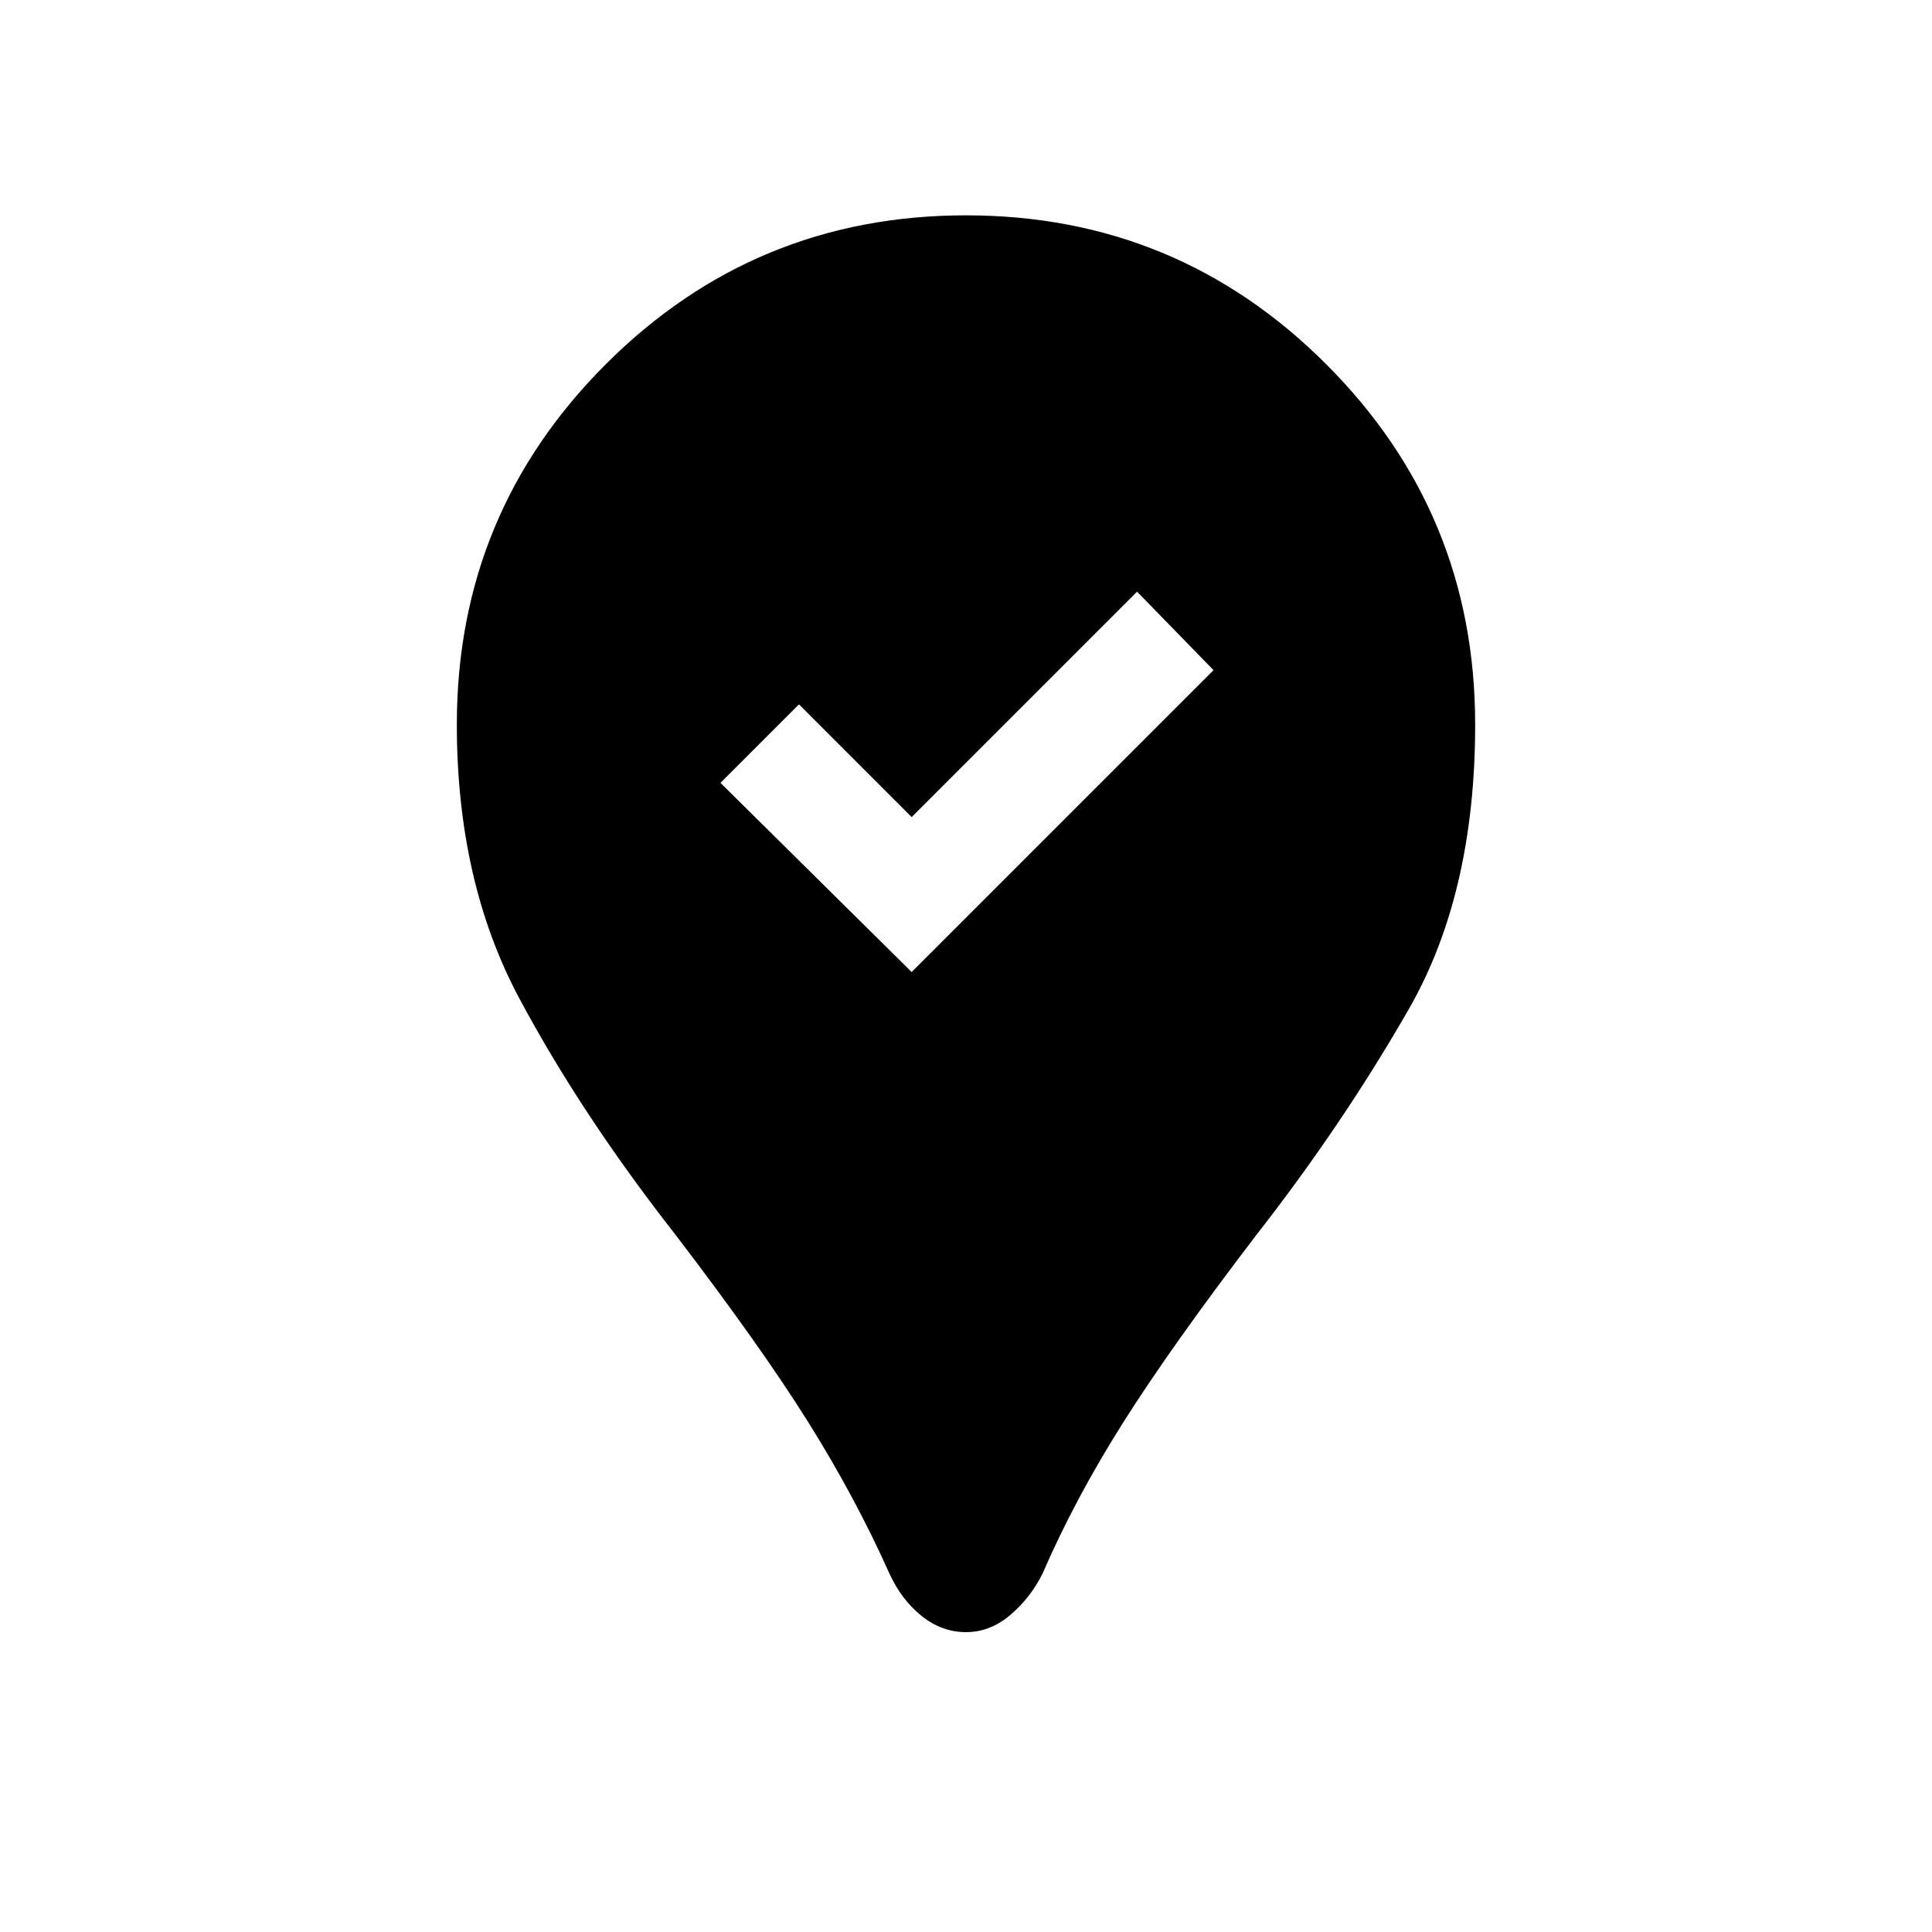 <svg xmlns="http://www.w3.org/2000/svg" height="24" width="24"><path d="M12 20.275Q11.7 20.275 11.45 20.075Q11.2 19.875 11.05 19.55Q10.625 18.6 10.038 17.663Q9.45 16.725 8.4 15.35Q7.225 13.85 6.45 12.4Q5.675 10.95 5.675 9Q5.675 6.375 7.525 4.525Q9.375 2.675 12 2.675Q14.625 2.675 16.475 4.525Q18.325 6.375 18.325 9Q18.325 11.1 17.5 12.537Q16.675 13.975 15.6 15.35Q14.55 16.725 13.95 17.675Q13.35 18.625 12.95 19.55Q12.8 19.85 12.55 20.062Q12.3 20.275 12 20.275ZM11.325 12.075 15.075 8.325 14.125 7.35 11.325 10.15 9.925 8.75 8.95 9.725Z"/></svg>